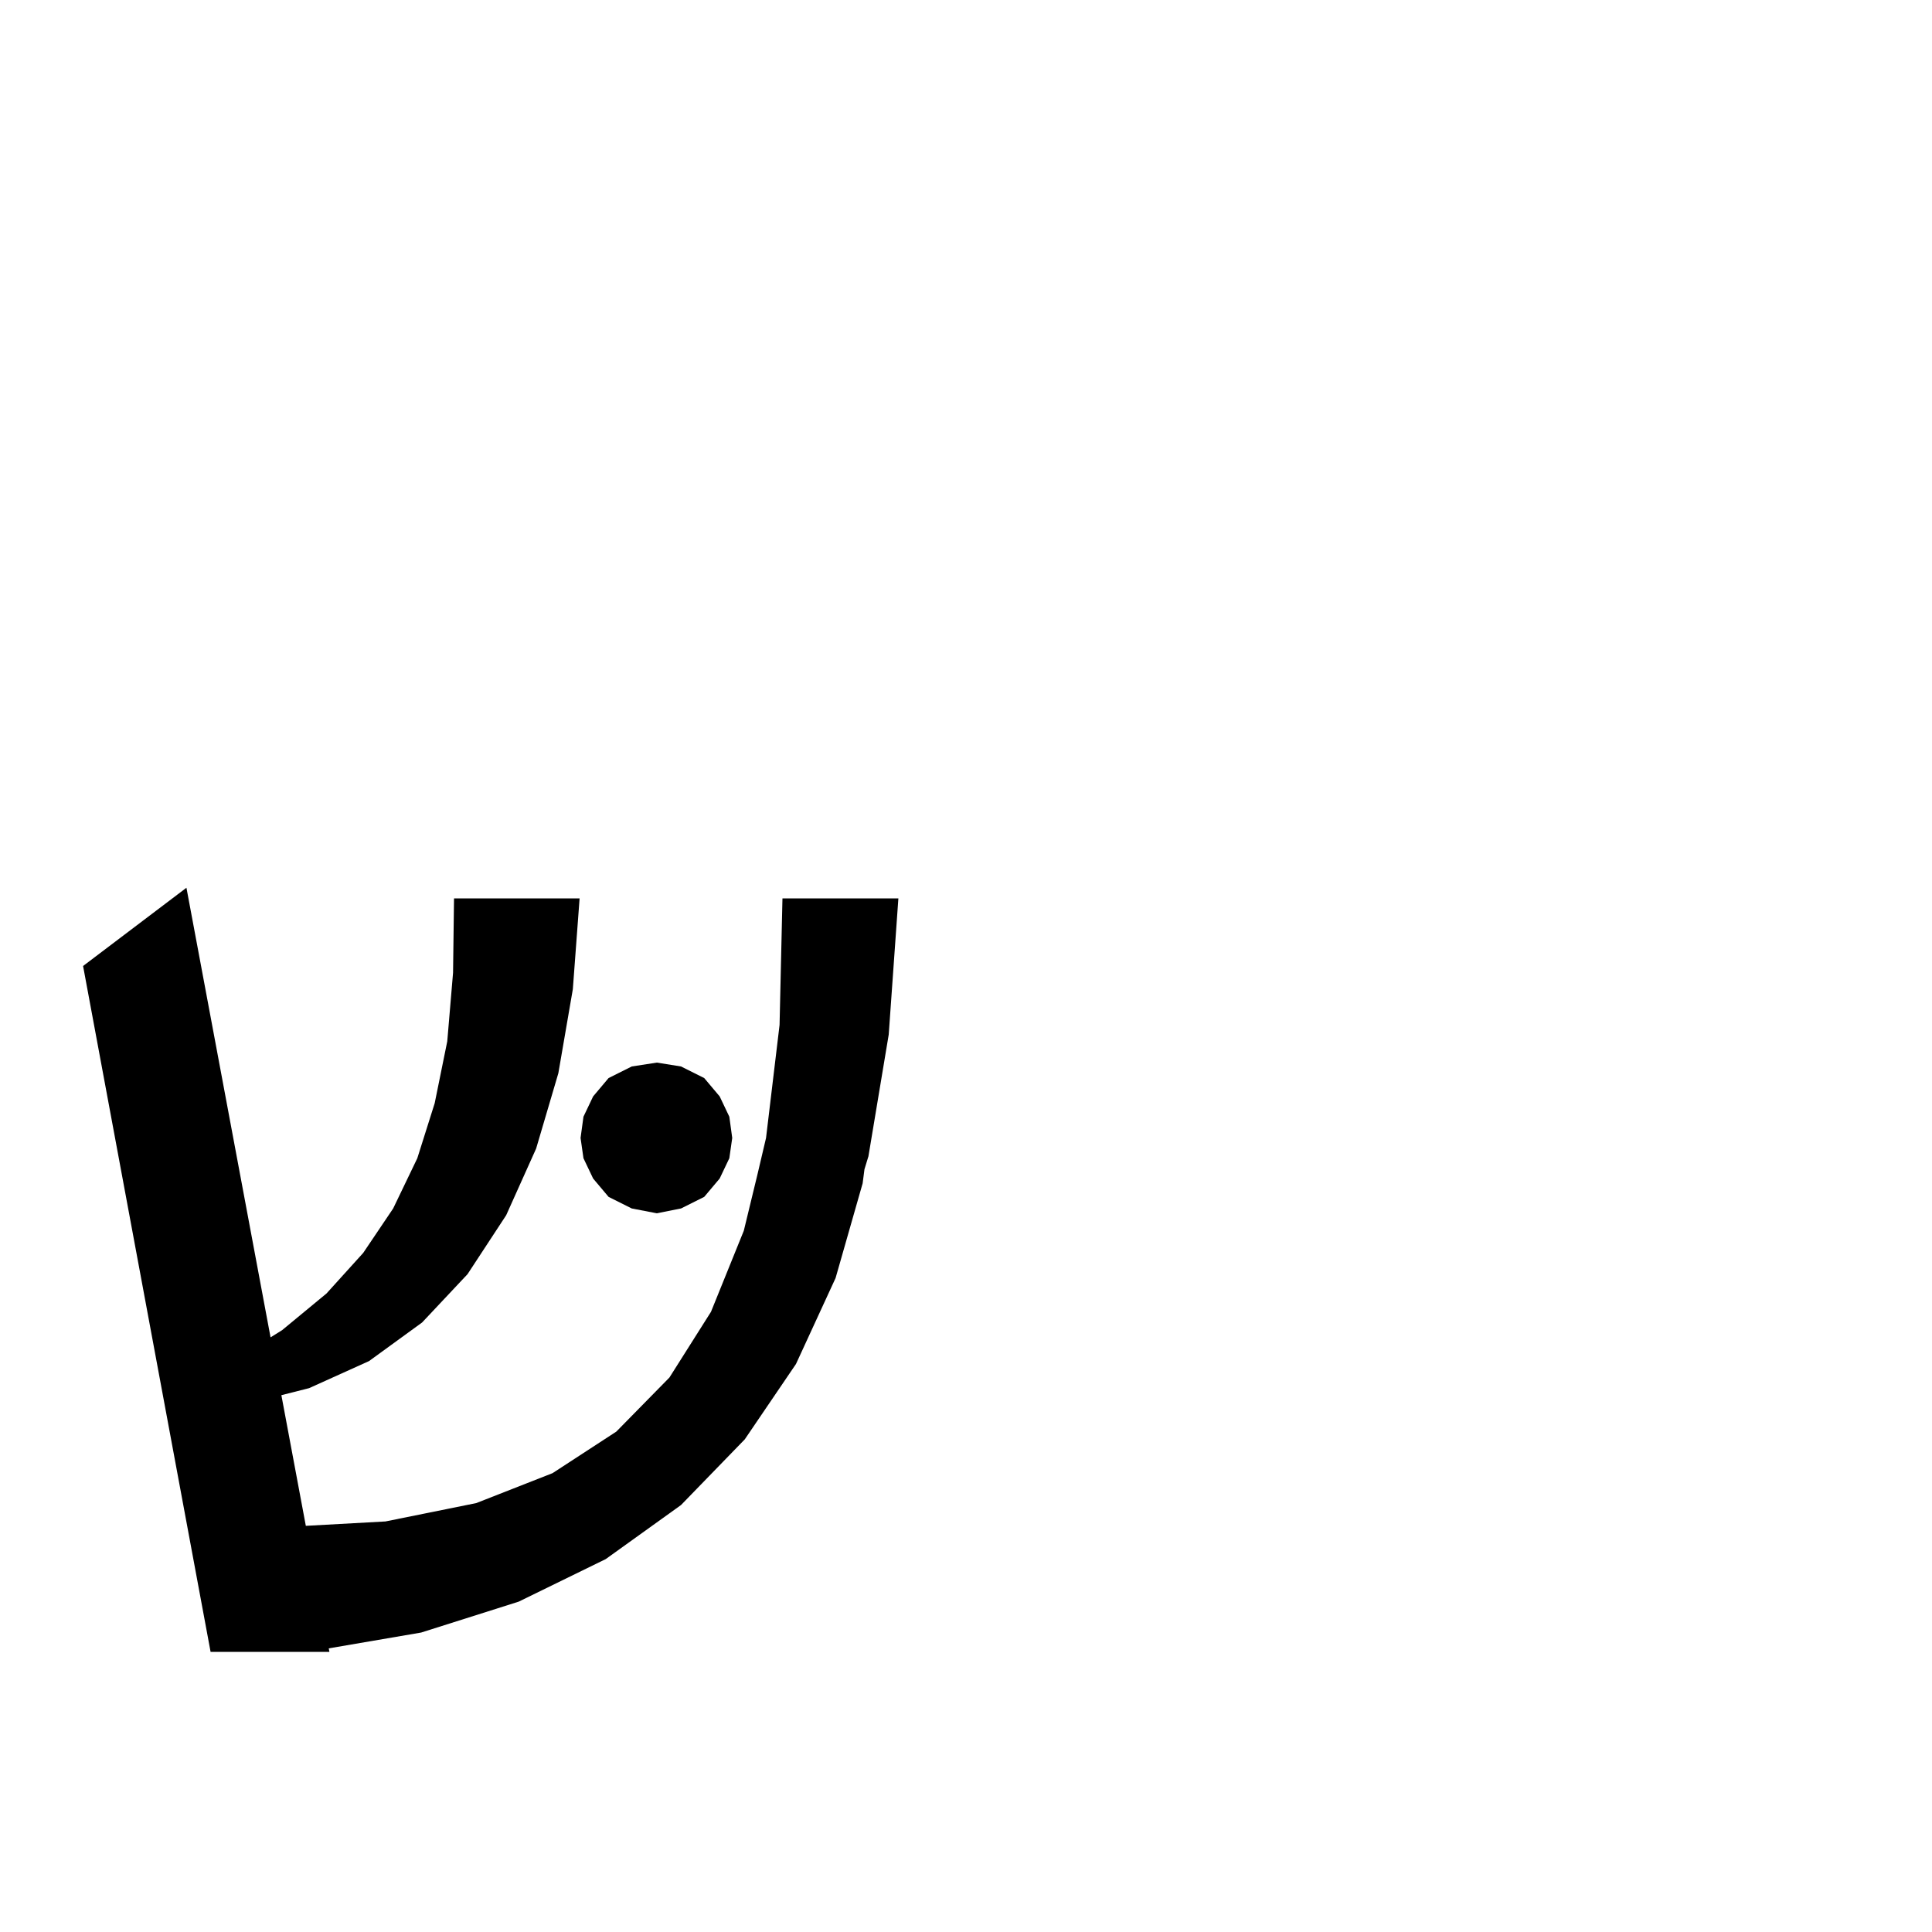 <svg xmlns="http://www.w3.org/2000/svg" xmlns:xlink="http://www.w3.org/1999/xlink" version="1.1" baseProfile="full" viewBox="0 0 200 200" width="200" height="200">
<g fill="black">
<path d="M 59.3 102.4 L 57.8 111.1 L 55.5 118.9 L 52.4 125.8 L 48.4 131.9 L 43.7 136.9 L 38.2 140.9 L 32.0 143.7 L 29.128 144.429 L 31.659 157.954 L 39.9 157.5 L 49.3 155.6 L 57.2 152.5 L 63.8 148.2 L 69.3 142.6 L 73.6 135.8 L 77.0 127.4 L 78.4 121.625 L 79.3 117.8 L 80.7 106.1 L 81.0 93.0 L 93.0 93.0 L 92.0 107.1 L 89.9 119.7 L 89.489 121.042 L 89.3 122.5 L 86.5 132.3 L 82.4 141.2 L 77.1 149.0 L 70.5 155.8 L 62.7 161.4 L 53.7 165.8 L 43.6 169.0 L 34.032 170.638 L 34.1 171.0 L 21.8 171.0 L 8.6 100.0 L 19.3 91.9 L 28.008 138.442 L 29.2 137.7 L 33.8 133.9 L 37.6 129.7 L 40.7 125.1 L 43.2 119.9 L 45.0 114.2 L 46.3 107.8 L 46.9 100.7 L 47.0 93.0 L 60.0 93.0 Z M 72.9 111.6 L 74.5 113.5 L 75.5 115.6 L 75.8 117.8 L 75.5 119.9 L 74.5 122.0 L 72.9 123.9 L 70.5 125.1 L 68.0 125.6 L 65.4 125.1 L 63.0 123.9 L 61.4 122.0 L 60.4 119.9 L 60.1 117.8 L 60.4 115.6 L 61.4 113.5 L 63.0 111.6 L 65.4 110.4 L 68.0 110.0 L 70.5 110.4 Z " />
</g>
</svg>
